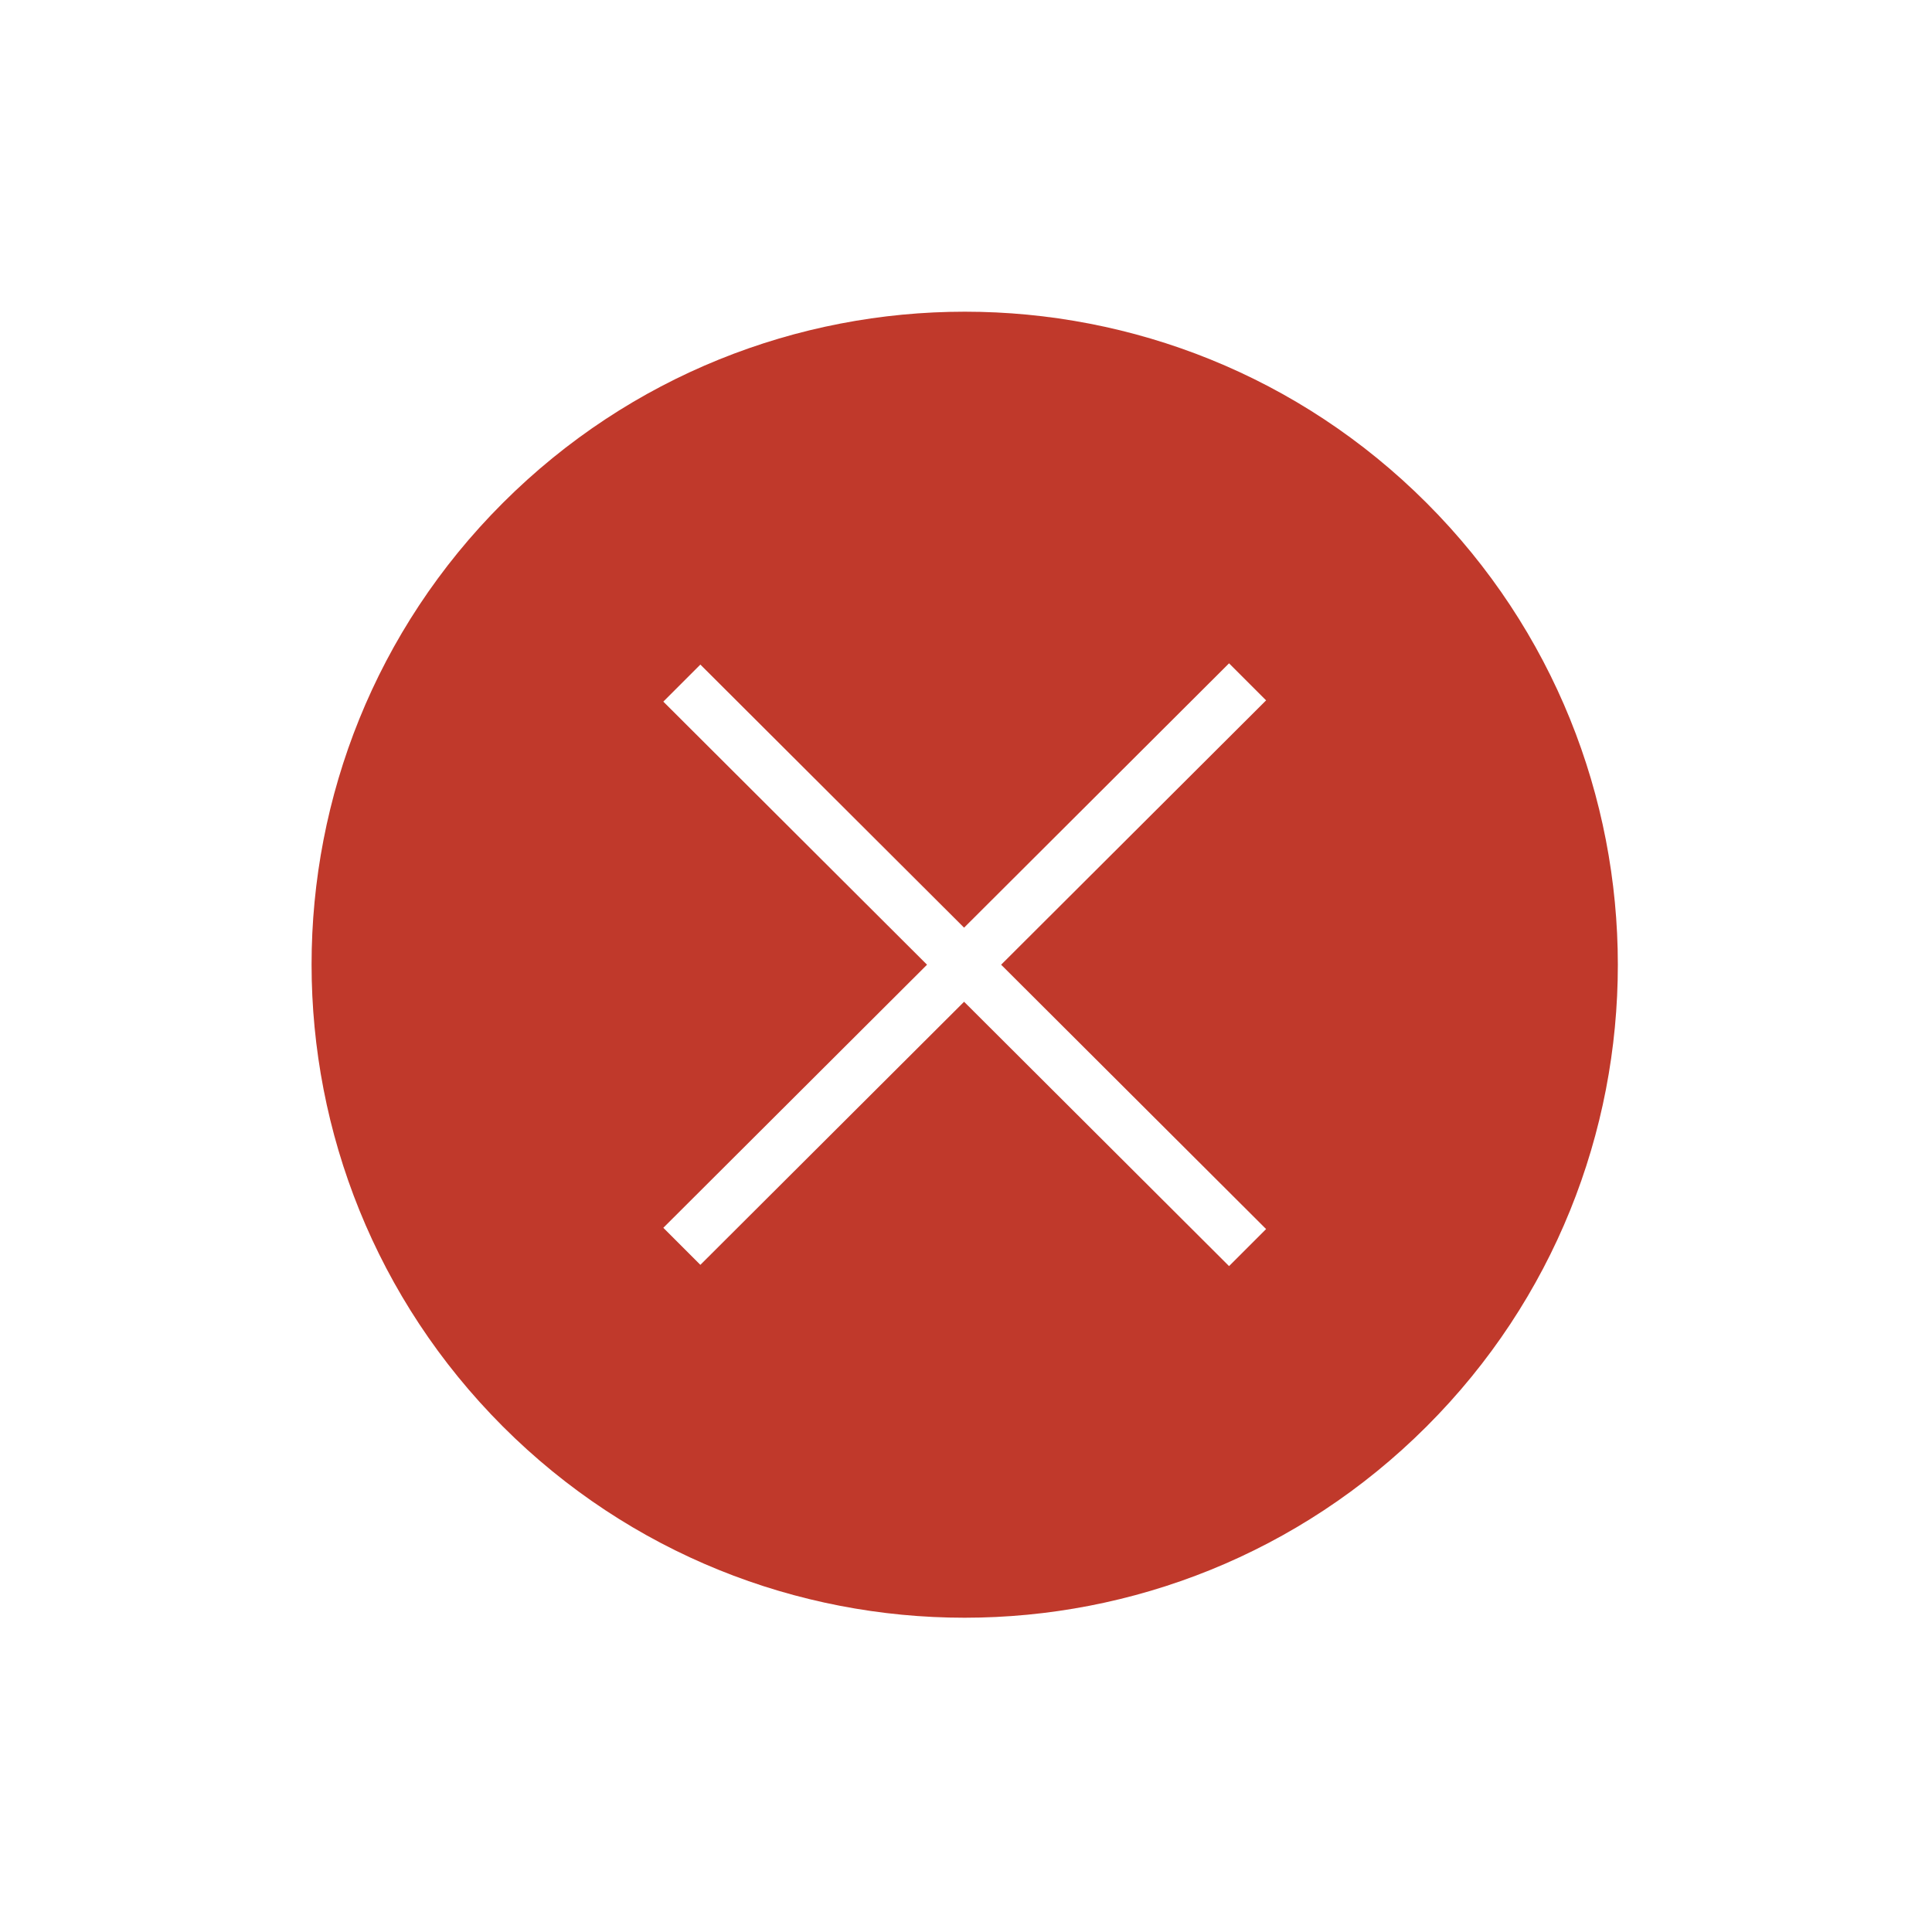 <!DOCTYPE svg>
<svg xmlns="http://www.w3.org/2000/svg" width="24" height="24">
	<g fill="#c0392b" transform="translate(2 2) scale(0.039)">
		<path d="M403.1,108.9c-81.2-81.2-212.9-81.2-294.2,0s-81.2,212.9,0,294.2c81.2,81.2,212.9,81.2,294.2,0   S484.3,190.1,403.1,108.9z M352,340.2L340.2,352l-84.4-84.2l-84,83.8L160,339.8l84-83.8l-84-83.8l11.8-11.8l84,83.8l84.4-84.2   l11.8,11.8L267.6,256L352,340.2z" />
	</g>
</svg>